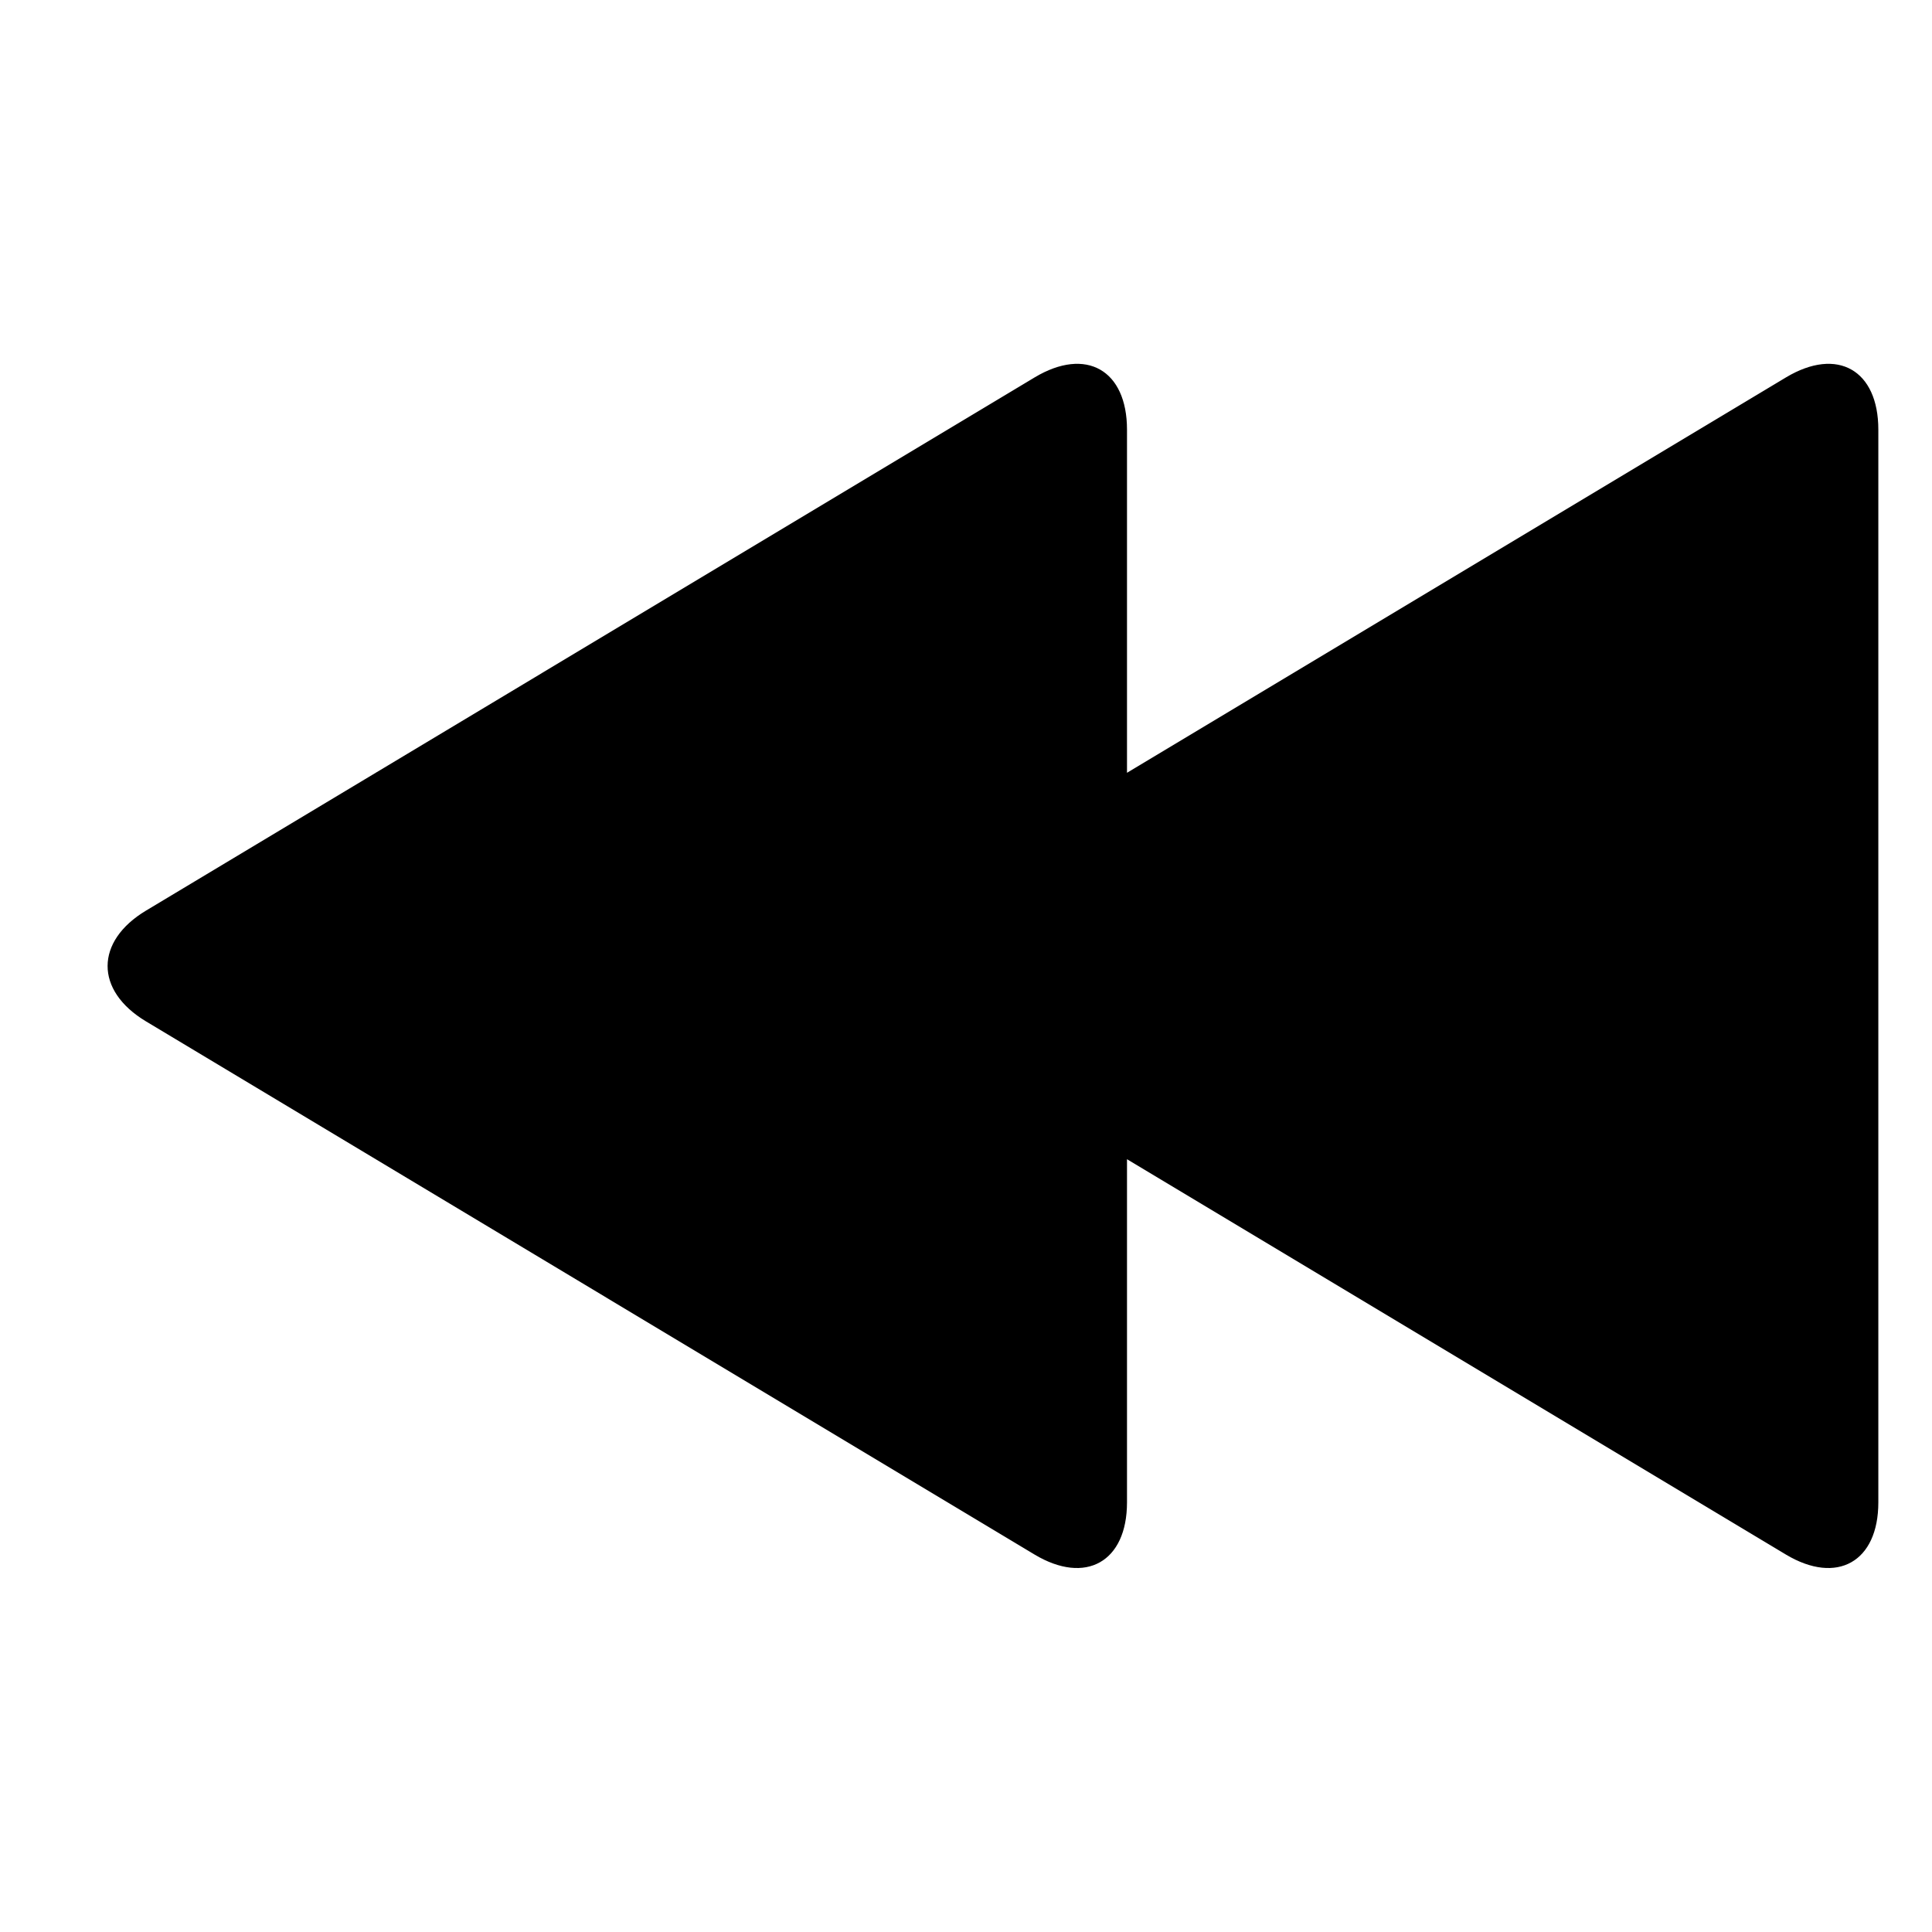 <svg viewBox="0 0 36 36" xmlns="http://www.w3.org/2000/svg"><path d="M21 14.4l12.278-7.367C34.24 6.456 35 6.898 35 8.005v19.99c0 1.108-.77 1.542-1.722.972L21 21.6v6.395c0 1.108-.77 1.542-1.722.972L2.722 19.033c-.962-.577-.95-1.496 0-2.066l16.556-9.934C20.24 6.456 21 6.898 21 8.005V14.4z" fill="#000" fill-rule="evenodd"/></svg>